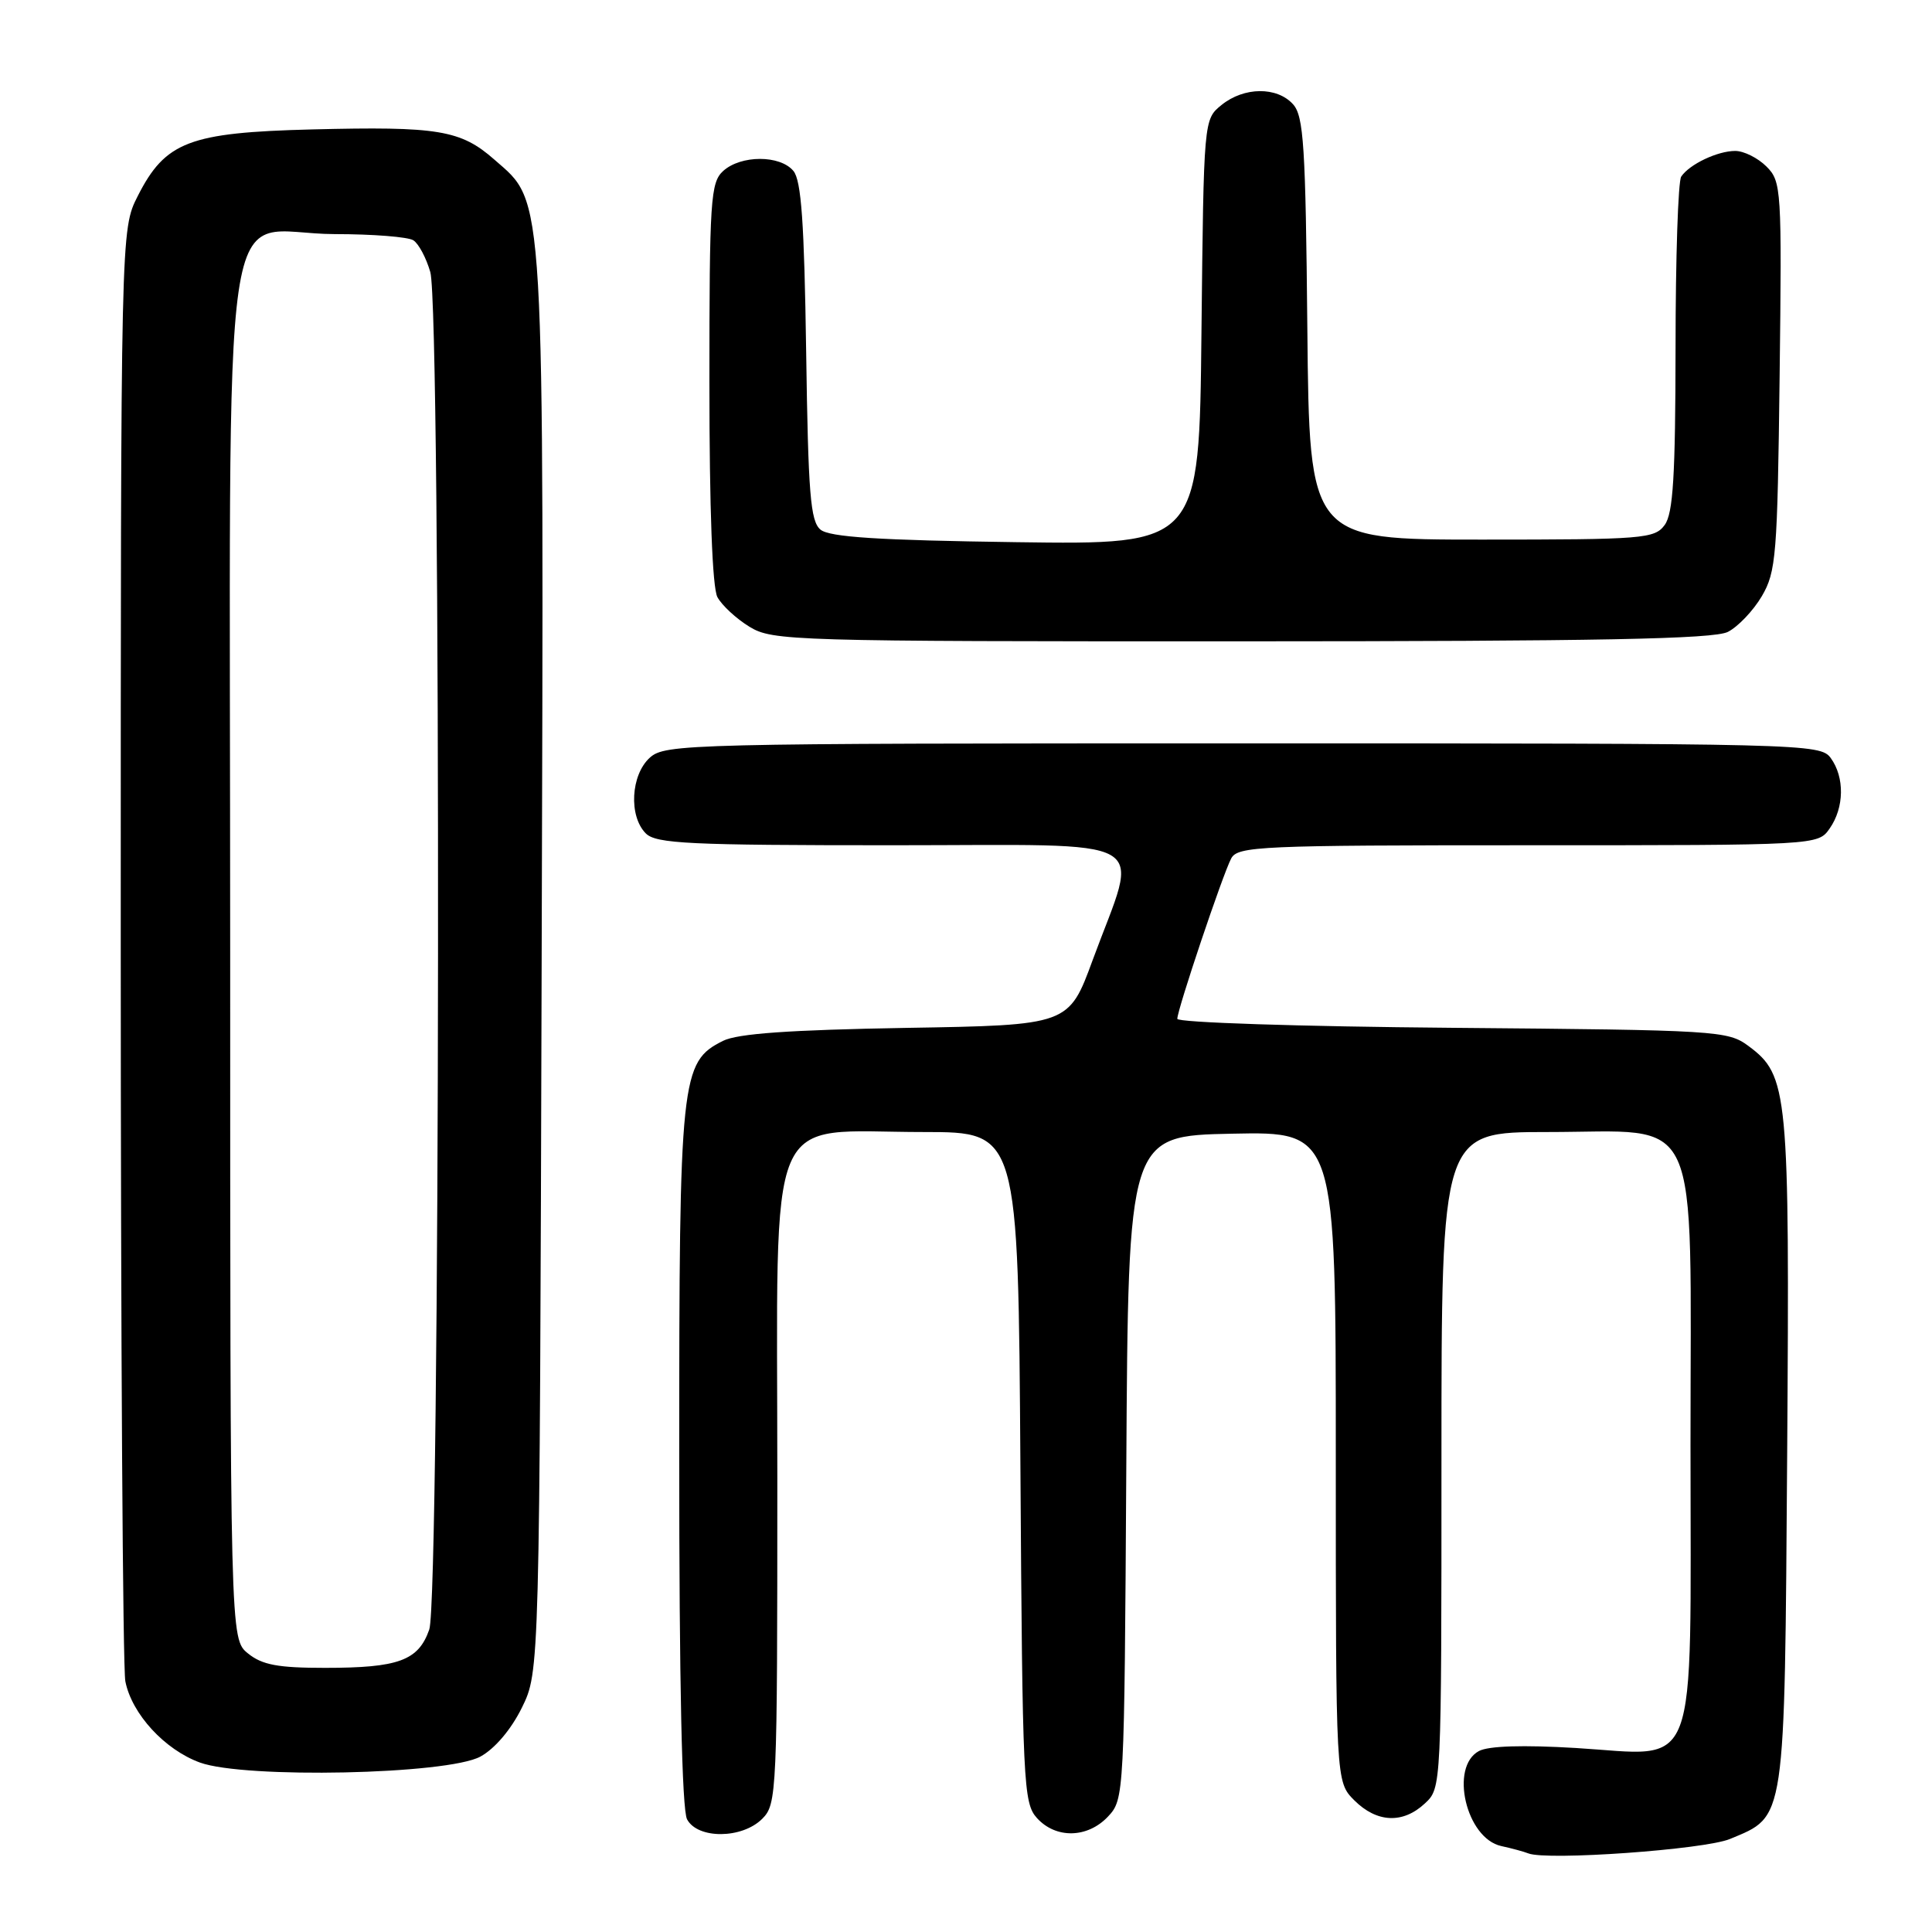 <?xml version="1.0" encoding="UTF-8" standalone="no"?>
<!DOCTYPE svg PUBLIC "-//W3C//DTD SVG 1.1//EN" "http://www.w3.org/Graphics/SVG/1.1/DTD/svg11.dtd" >
<svg xmlns="http://www.w3.org/2000/svg" xmlns:xlink="http://www.w3.org/1999/xlink" version="1.1" viewBox="0 0 256 256">
 <g >
 <path fill="currentColor"
d=" M 229.24 243.67 C 236.65 240.58 236.46 241.85 236.81 192.55 C 237.14 144.52 236.95 142.51 231.68 138.60 C 228.95 136.57 227.60 136.49 192.43 136.19 C 172.16 136.02 156.00 135.49 156.00 135.00 C 156.00 133.77 162.01 115.89 163.14 113.75 C 164.00 112.13 166.92 112.00 202.48 112.00 C 240.89 112.00 240.89 112.00 242.44 109.78 C 244.38 107.01 244.44 102.99 242.58 100.44 C 241.20 98.55 239.23 98.50 164.69 98.50 C 90.88 98.50 88.14 98.57 86.10 100.40 C 83.58 102.69 83.29 108.14 85.57 110.43 C 86.93 111.79 91.30 112.00 118.20 112.00 C 153.78 112.00 150.97 110.40 144.80 127.17 C 141.62 135.84 141.62 135.84 120.06 136.20 C 104.59 136.47 97.74 136.95 95.80 137.92 C 90.20 140.73 90.00 142.60 90.00 193.09 C 90.00 222.91 90.36 239.81 91.04 241.07 C 92.45 243.71 98.33 243.67 101.00 241.00 C 102.94 239.06 103.00 237.67 103.00 195.95 C 103.00 145.62 101.15 150.00 122.43 150.00 C 134.92 150.00 134.92 150.00 135.21 194.40 C 135.48 236.43 135.60 238.90 137.40 240.90 C 139.91 243.67 144.11 243.58 146.82 240.70 C 148.96 238.42 148.98 237.95 149.24 194.45 C 149.50 150.50 149.50 150.50 163.25 150.22 C 177.00 149.94 177.00 149.94 177.00 193.02 C 177.00 236.09 177.00 236.09 179.45 238.55 C 182.44 241.53 185.89 241.69 188.81 238.96 C 191.00 236.92 191.00 236.88 191.00 193.46 C 191.00 150.00 191.00 150.00 205.05 150.00 C 225.74 150.00 224.00 146.19 224.00 191.45 C 224.00 236.10 225.31 232.62 208.83 231.62 C 201.83 231.20 197.24 231.34 195.97 232.02 C 192.05 234.12 194.27 243.59 198.92 244.61 C 200.34 244.92 201.95 245.36 202.50 245.58 C 204.94 246.57 225.88 245.08 229.24 243.67 Z  M 63.65 232.76 C 65.56 231.72 67.72 229.18 69.15 226.28 C 71.50 221.50 71.50 221.50 71.77 128.08 C 72.07 23.85 72.26 27.07 65.52 21.16 C 61.04 17.22 58.08 16.73 41.32 17.15 C 25.06 17.56 21.91 18.77 18.25 25.98 C 16.00 30.42 16.00 30.42 16.00 125.09 C 16.00 177.15 16.27 221.12 16.61 222.79 C 17.47 227.12 21.83 231.85 26.50 233.55 C 32.43 235.70 59.28 235.14 63.65 232.76 Z  M 228.95 83.73 C 230.29 83.05 232.32 80.92 233.45 79.00 C 235.35 75.76 235.52 73.61 235.81 49.81 C 236.11 24.99 236.05 24.05 234.06 22.06 C 232.93 20.93 231.07 20.00 229.93 20.00 C 227.58 20.00 223.86 21.77 222.77 23.40 C 222.36 24.00 222.02 34.20 222.02 46.06 C 222.00 63.07 221.70 68.03 220.58 69.56 C 219.25 71.38 217.78 71.50 196.33 71.50 C 173.50 71.50 173.50 71.50 173.23 43.56 C 173.00 19.32 172.75 15.38 171.33 13.81 C 169.20 11.46 164.84 11.50 161.86 13.91 C 159.50 15.82 159.50 15.82 159.20 44.00 C 158.91 72.18 158.91 72.18 134.61 71.84 C 116.40 71.59 109.91 71.17 108.72 70.18 C 107.38 69.07 107.09 65.44 106.82 46.59 C 106.57 29.54 106.18 23.91 105.13 22.65 C 103.36 20.52 98.18 20.53 95.83 22.65 C 94.15 24.18 94.00 26.40 94.00 50.72 C 94.00 67.47 94.39 77.86 95.06 79.12 C 95.65 80.21 97.56 81.98 99.31 83.05 C 102.38 84.92 104.86 84.99 164.50 84.98 C 211.76 84.97 227.08 84.68 228.95 83.73 Z  M 32.86 219.09 C 30.50 217.18 30.50 217.18 30.50 126.00 C 30.50 19.70 28.85 30.99 44.36 31.02 C 49.39 31.02 54.07 31.39 54.77 31.84 C 55.47 32.28 56.48 34.18 57.02 36.06 C 58.47 41.14 58.34 211.73 56.88 215.92 C 55.44 220.04 52.82 221.00 43.05 221.00 C 36.83 221.00 34.74 220.61 32.86 219.09 Z "/>
</g>
</svg>